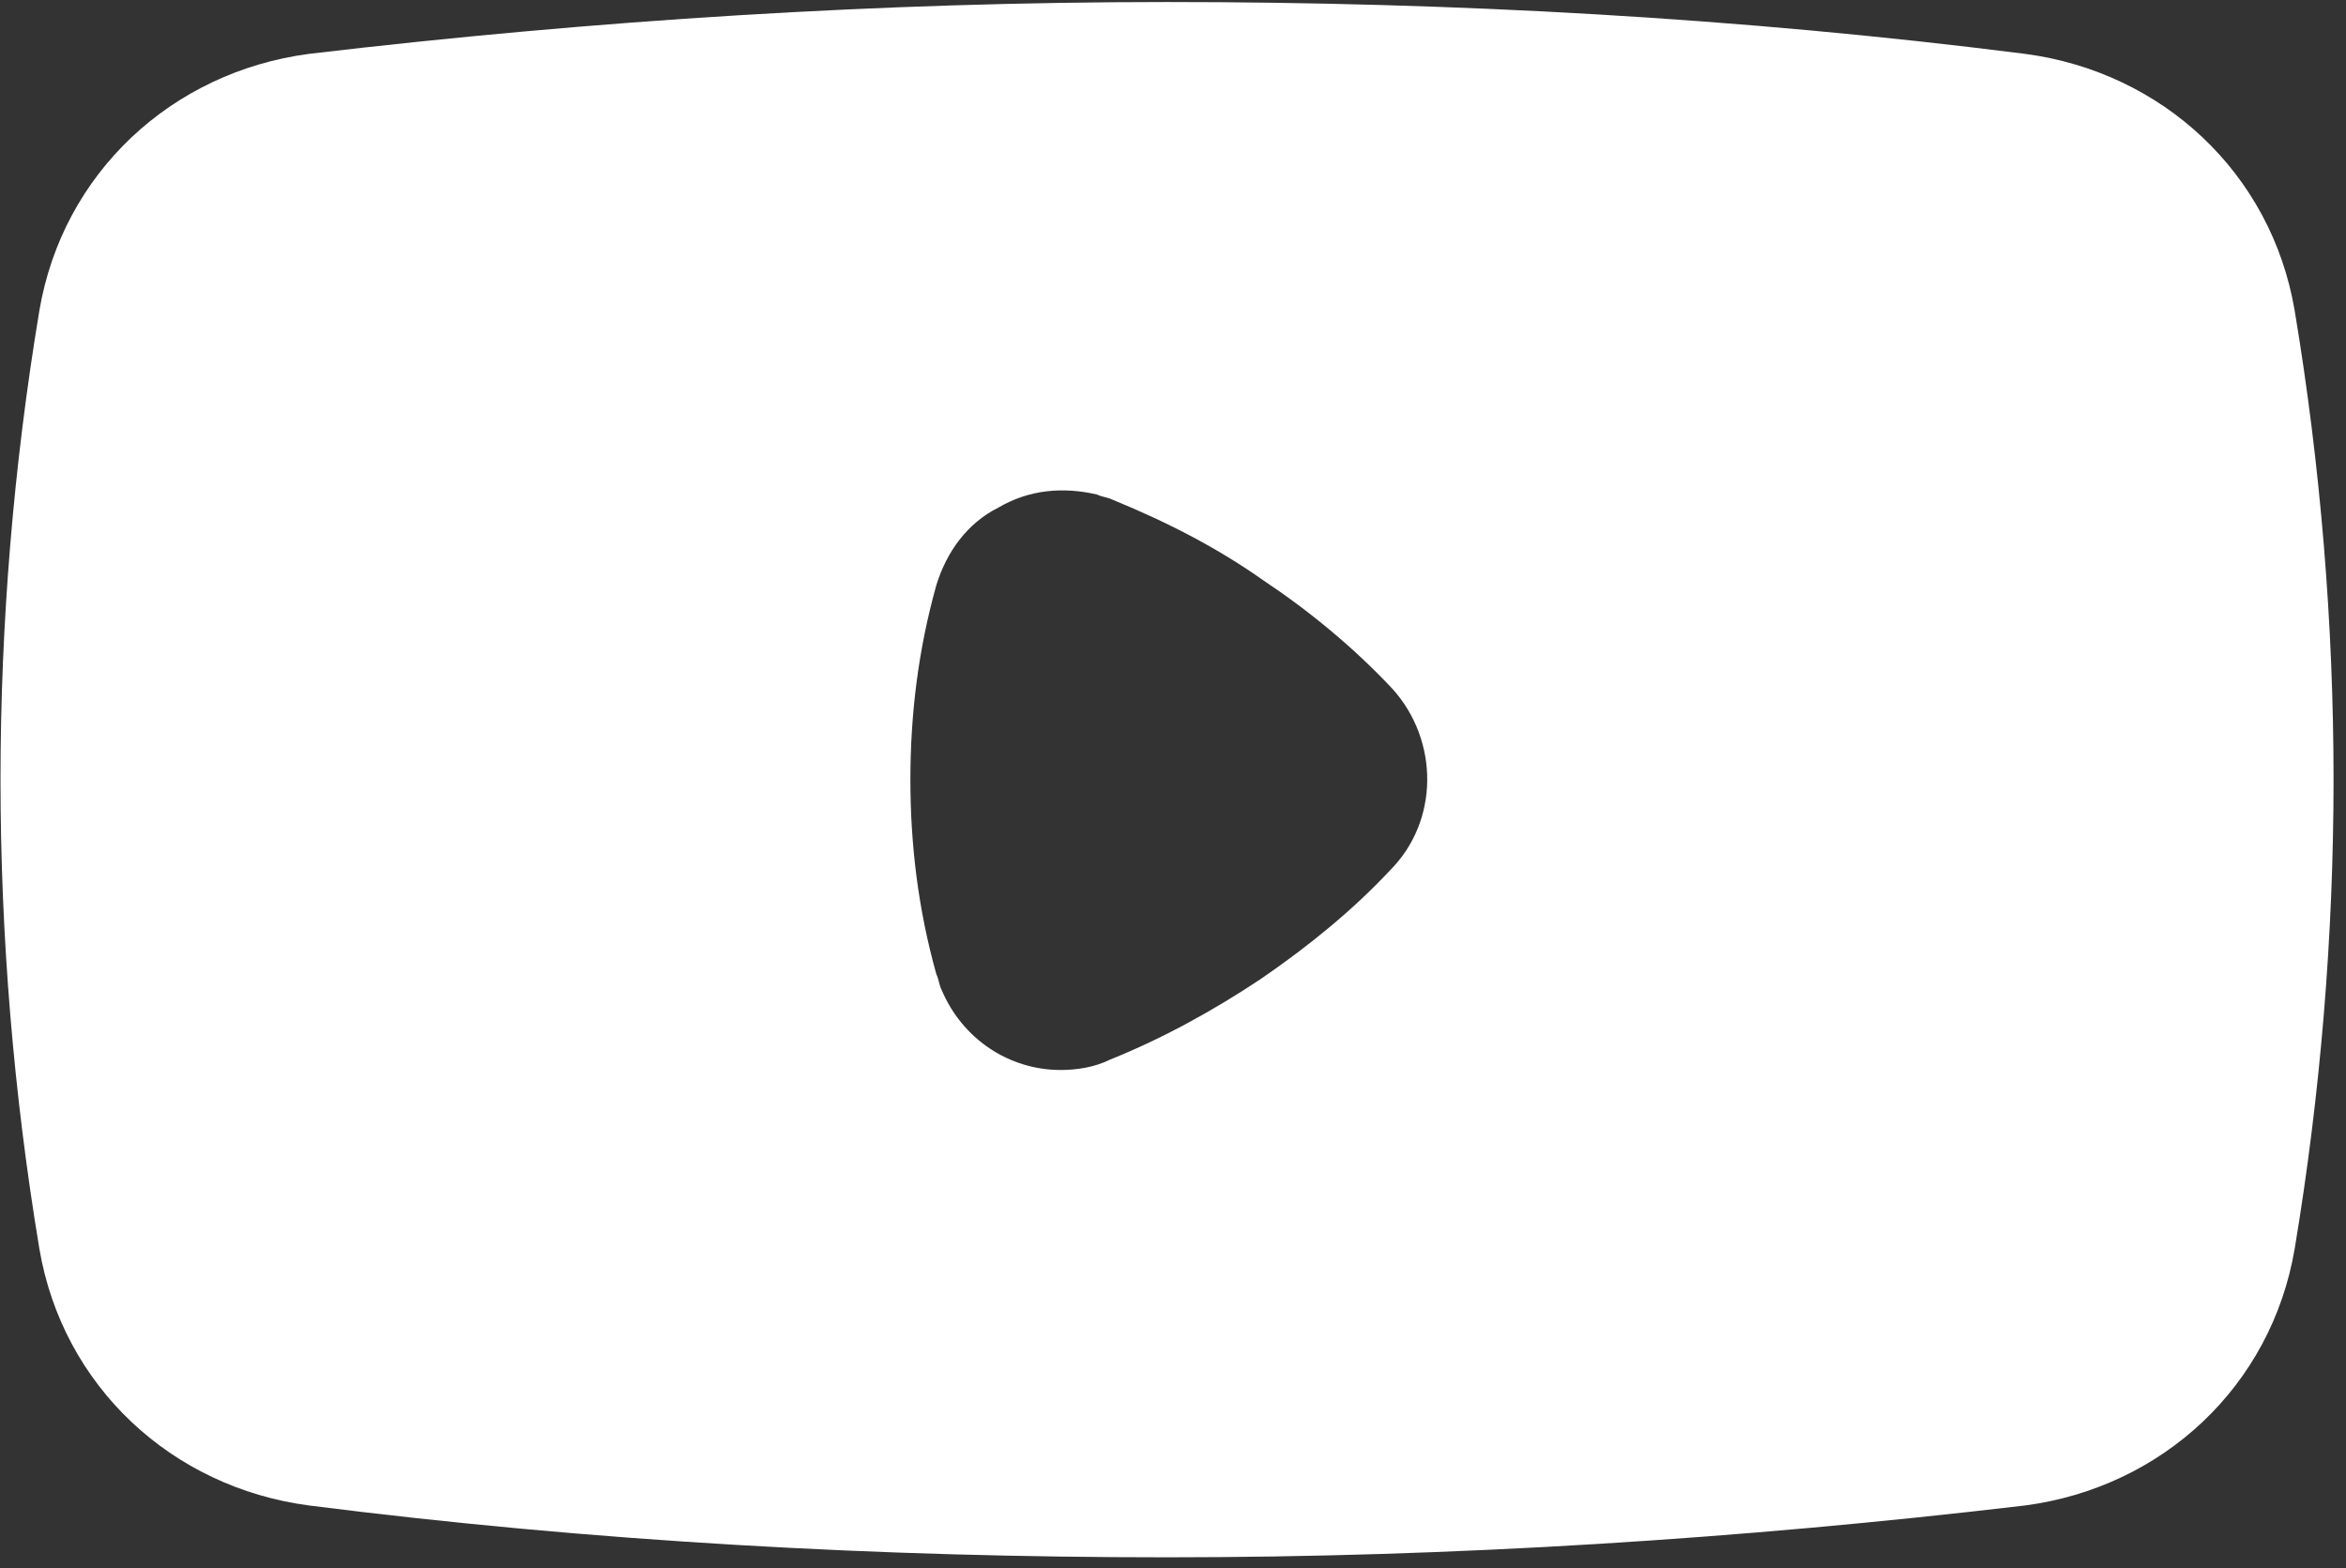 <?xml version="1.0" encoding="UTF-8"?>
<svg width="181px" height="121px" viewBox="0 0 181 121" version="1.1" xmlns="http://www.w3.org/2000/svg" xmlns:xlink="http://www.w3.org/1999/xlink">
    <rect x="0" y="0" width="181" height="121" fill="#333333" stroke="none"/>
    <!-- Generator: Sketch 52.2 (67145) - http://www.bohemiancoding.com/sketch -->
    <title>play_icon</title>
    <desc>Created with Sketch.</desc>
    <g id="Page-1" stroke="none" stroke-width="1" fill="none" fill-rule="evenodd">
        <g id="play_icon" fill="#FFFFFF" fill-rule="nonzero">
            <path d="M177.039,23.956 C175.239,13.356 166.839,5.556 156.239,4.156 C134.239,1.356 112.039,0.156 90.039,0.156 C68.039,0.156 45.839,1.556 23.839,4.156 C13.239,5.556 4.839,13.356 3.039,23.956 C1.039,35.956 0.039,48.156 0.039,60.156 C0.039,72.156 1.039,84.356 3.039,96.356 C4.839,106.956 13.239,114.756 23.839,116.156 C45.839,118.956 68.039,120.156 90.039,120.156 C112.039,120.156 134.239,118.756 156.239,116.156 C166.839,114.756 175.239,106.956 177.039,96.356 C179.039,84.356 180.039,72.156 180.039,60.156 C180.039,48.156 179.039,35.956 177.039,23.956 Z M107.239,67.156 C104.439,70.156 101.039,72.956 97.239,75.556 C93.639,77.956 89.639,80.156 85.639,81.756 C84.439,82.356 83.039,82.556 81.839,82.556 C77.839,82.556 74.239,80.156 72.639,76.356 C72.439,75.956 72.439,75.556 72.239,75.156 C70.839,70.156 70.239,65.156 70.239,60.156 C70.239,55.156 70.839,50.156 72.239,45.156 C73.039,42.556 74.639,40.356 77.039,39.156 C79.439,37.756 82.039,37.556 84.639,38.156 C85.039,38.356 85.439,38.356 85.839,38.556 C90.239,40.356 94.039,42.356 97.439,44.756 C101.039,47.156 104.439,49.956 107.439,53.156 C111.039,57.156 111.039,63.356 107.239,67.156 Z" id="Shape"></path>
        </g>
    </g>
</svg>